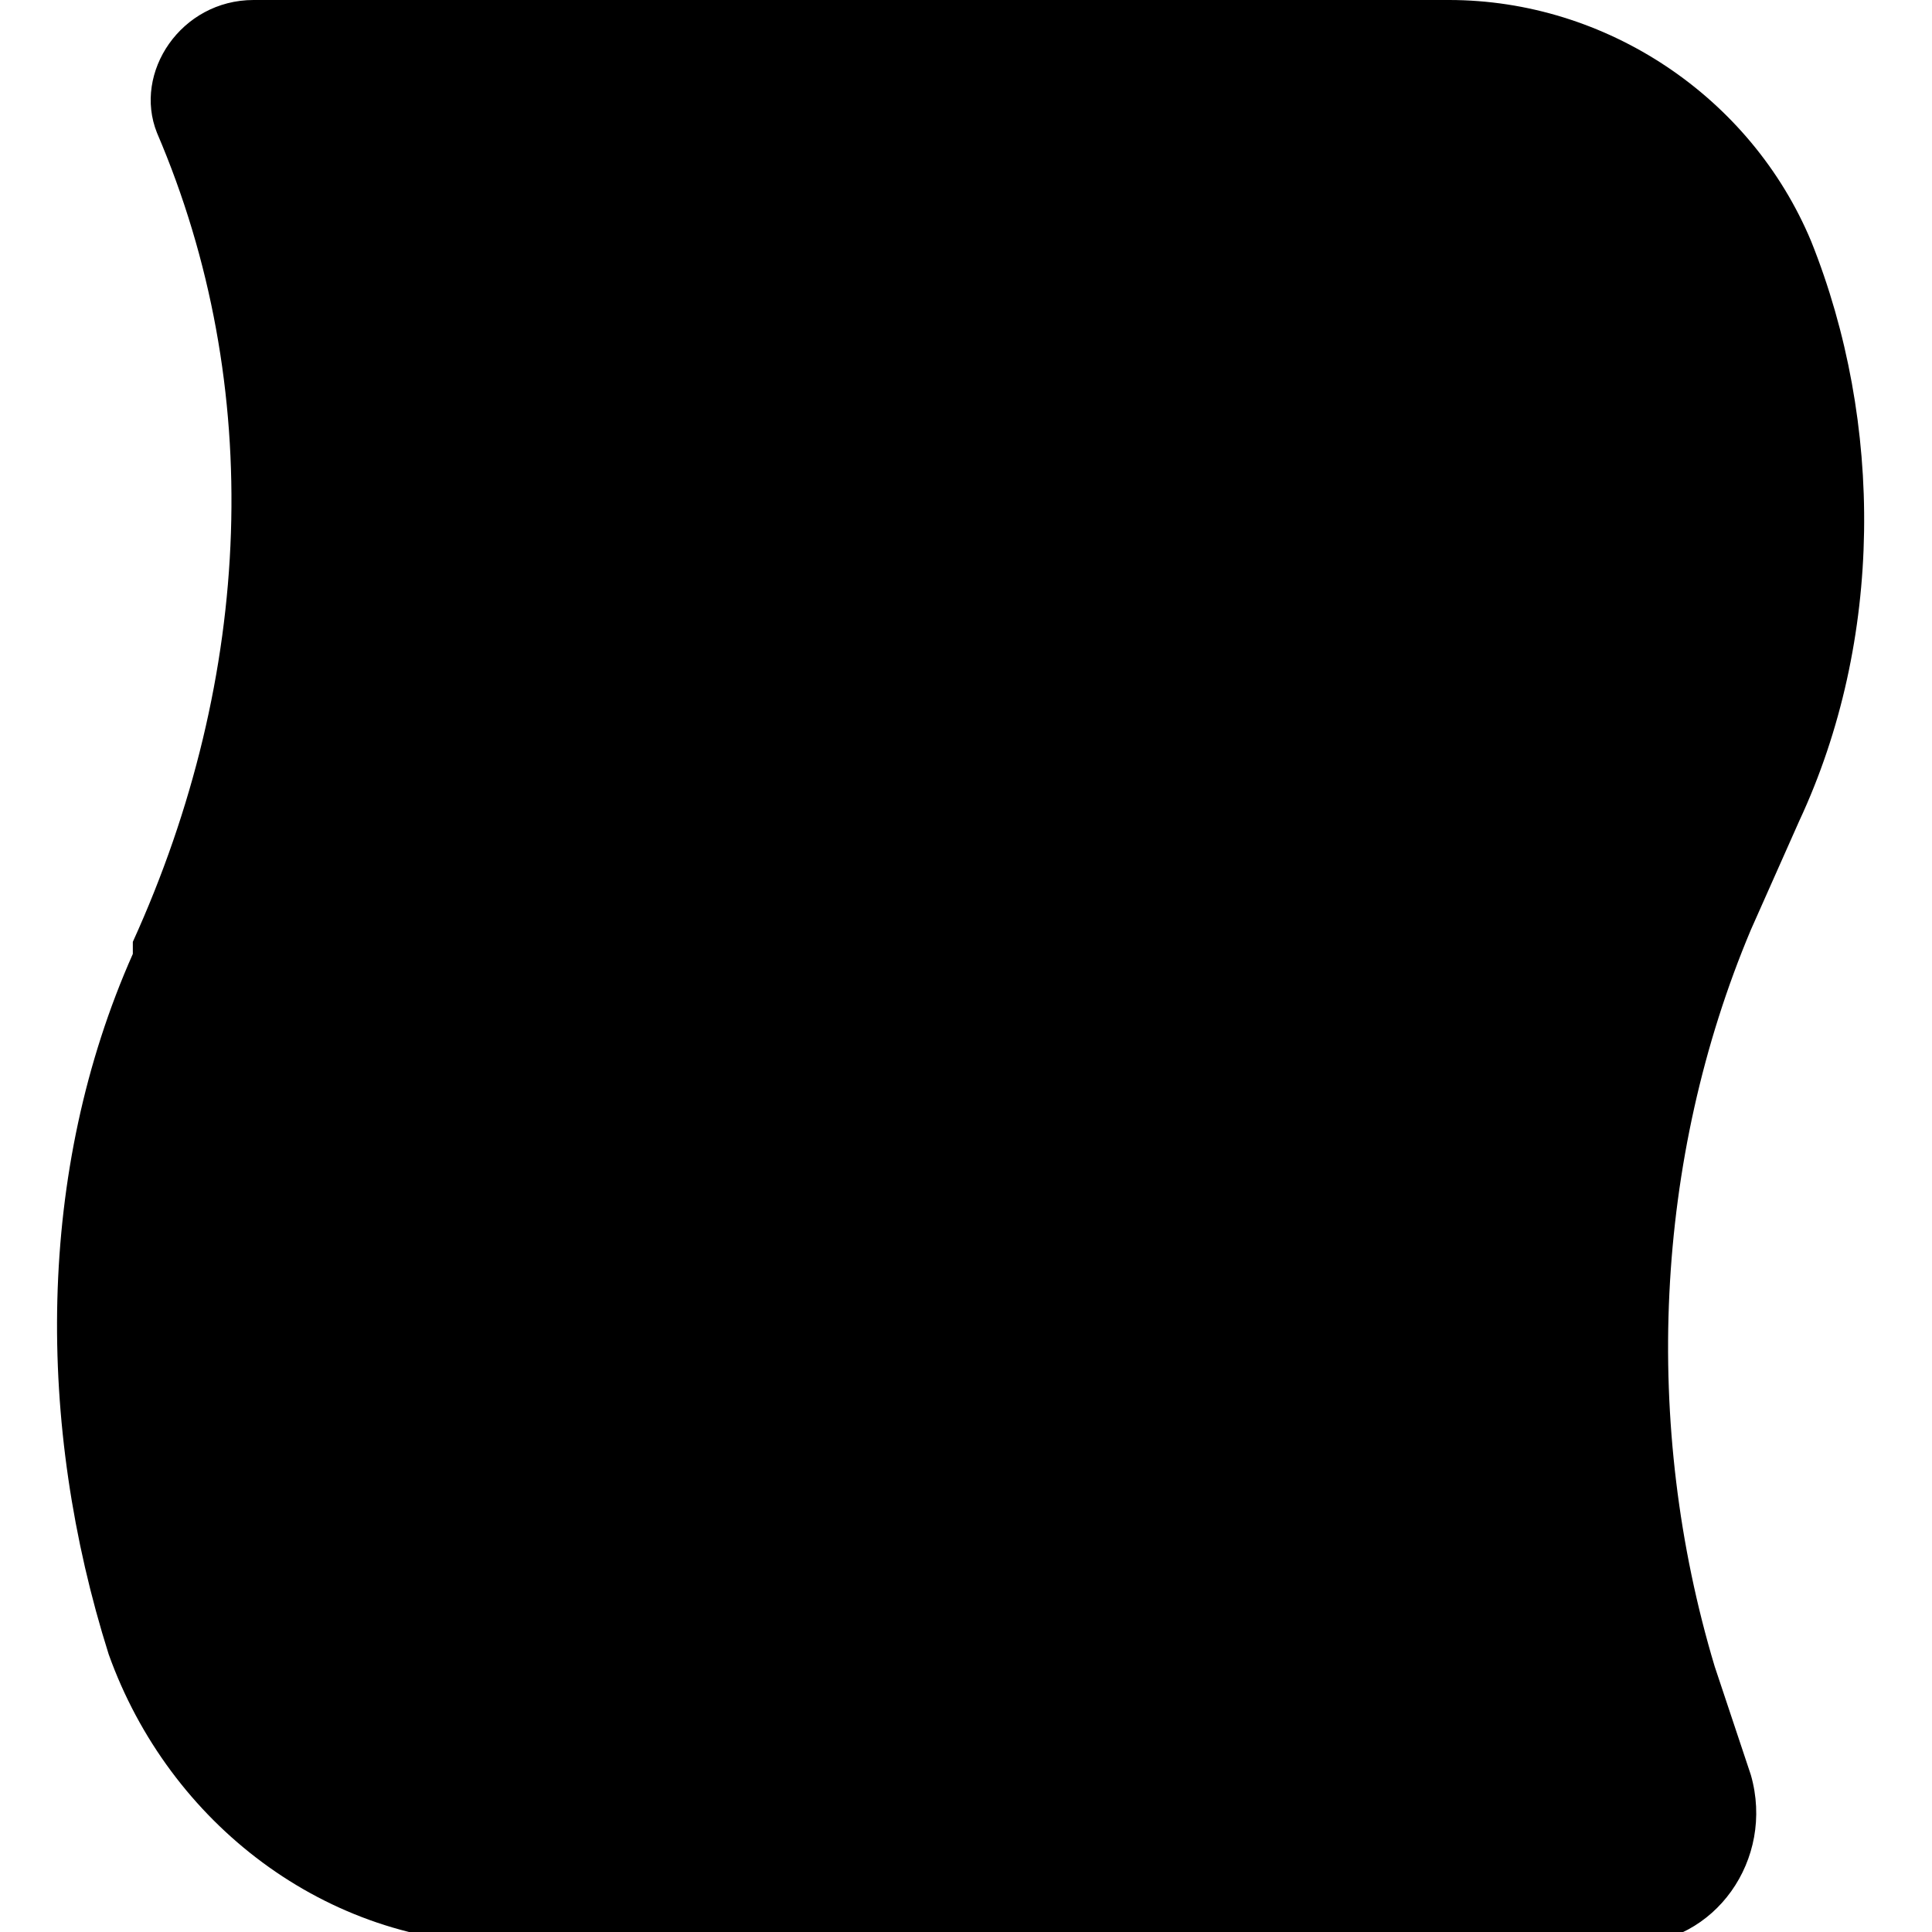 <?xml version="1.0" encoding="utf-8"?>
<!-- 
  Copyright (c) 2022, WSO2 LLC. (http://www.wso2.com). All Rights Reserved.
 
 - This software is the property of WSO2 Inc. and its suppliers, if any.
 - Dissemination of any information or reproduction of any material contained
 - herein is strictly forbidden, unless permitted by WSO2 in accordance with
 - the WSO2 Commercial License available at http://wso2.com/licenses.
 - For specific language governing the permissions and limitations under
 - this license, please see the license as well as any agreement you’ve
 - entered into with WSO2 governing the purchase of this software and any
 - associated services.
 -->
 <svg version="1.1" id="Layer_1" x="0px" y="0px" viewBox="0 0 16 16">
<path class="st0" d="M2.5,8.2c0.9-2.2,1-4.6,0.3-6.9H12c0.8,0,1.5,0.5,1.8,1.2c0.5,1.2,0.5,2.6,0,3.8l-0.4,0.9c-1,2.2-1.1,4.7-0.3,7
	l0.2,0.5h-9c-0.9,0-1.7-0.6-2-1.5C1.7,11.6,1.8,9.9,2.5,8.2L2.5,8.2z M1.3,1.1C1.1,0.6,1.5,0,2.1,0H12c1.3,0,2.5,0.8,3,2
	c0.6,1.5,0.6,3.3-0.1,4.8l-0.4,0.9c-0.8,1.9-0.9,4.1-0.3,6.1l0.3,0.9c0.2,0.7-0.3,1.4-1,1.4H4.2c-1.5,0-2.8-1-3.3-2.4
	c-0.6-1.9-0.6-4,0.2-5.8l0-0.1C2.1,5.6,2.2,3.2,1.3,1.1z M10.8,9.4L10.8,9.4c0,0.5-0.2,0.9-0.6,1.3c-0.4,0.4-0.9,0.6-1.5,0.6v0.1
	c0,0.3-0.3,0.6-0.6,0.6c-0.3,0-0.6-0.3-0.6-0.6v-0.2c-0.5-0.1-1-0.3-1.3-0.7c-0.4-0.3-0.7-0.7-0.8-1.2c0,0,0-0.1,0.1-0.1L6.5,9
	c0,0,0.1,0,0.1,0.1c0.1,0.3,0.3,0.6,0.6,0.8c0.3,0.2,0.6,0.3,1.1,0.3c0.3,0,0.6-0.1,0.8-0.2c0.2-0.1,0.3-0.3,0.3-0.5
	c0-0.1-0.1-0.3-0.2-0.4C9.1,9,8.9,8.9,8.6,8.8L7,8.3C6.6,8.2,6.2,8,6,7.7c-0.3-0.3-0.4-0.6-0.4-1c0-0.5,0.2-0.9,0.5-1.2
	c0.3-0.3,0.8-0.5,1.3-0.6V4.5c0-0.3,0.3-0.6,0.6-0.6c0.3,0,0.6,0.3,0.6,0.6v0.4C9.1,5,9.5,5.2,9.8,5.4c0.4,0.3,0.6,0.6,0.8,1l0,0.1
	L9.3,6.9l0-0.1C9.2,6.6,9,6.4,8.7,6.3C8.5,6.1,8.2,6,7.9,6C7.6,6,7.4,6.1,7.2,6.2C7,6.3,7,6.5,7,6.6c0,0.1,0,0.2,0.1,0.3
	C7.2,7,7.3,7.1,7.5,7.1l0,0L9,7.6c0.5,0.2,1,0.4,1.3,0.6C10.6,8.5,10.8,8.9,10.8,9.4L10.8,9.4z"/>
</svg>
